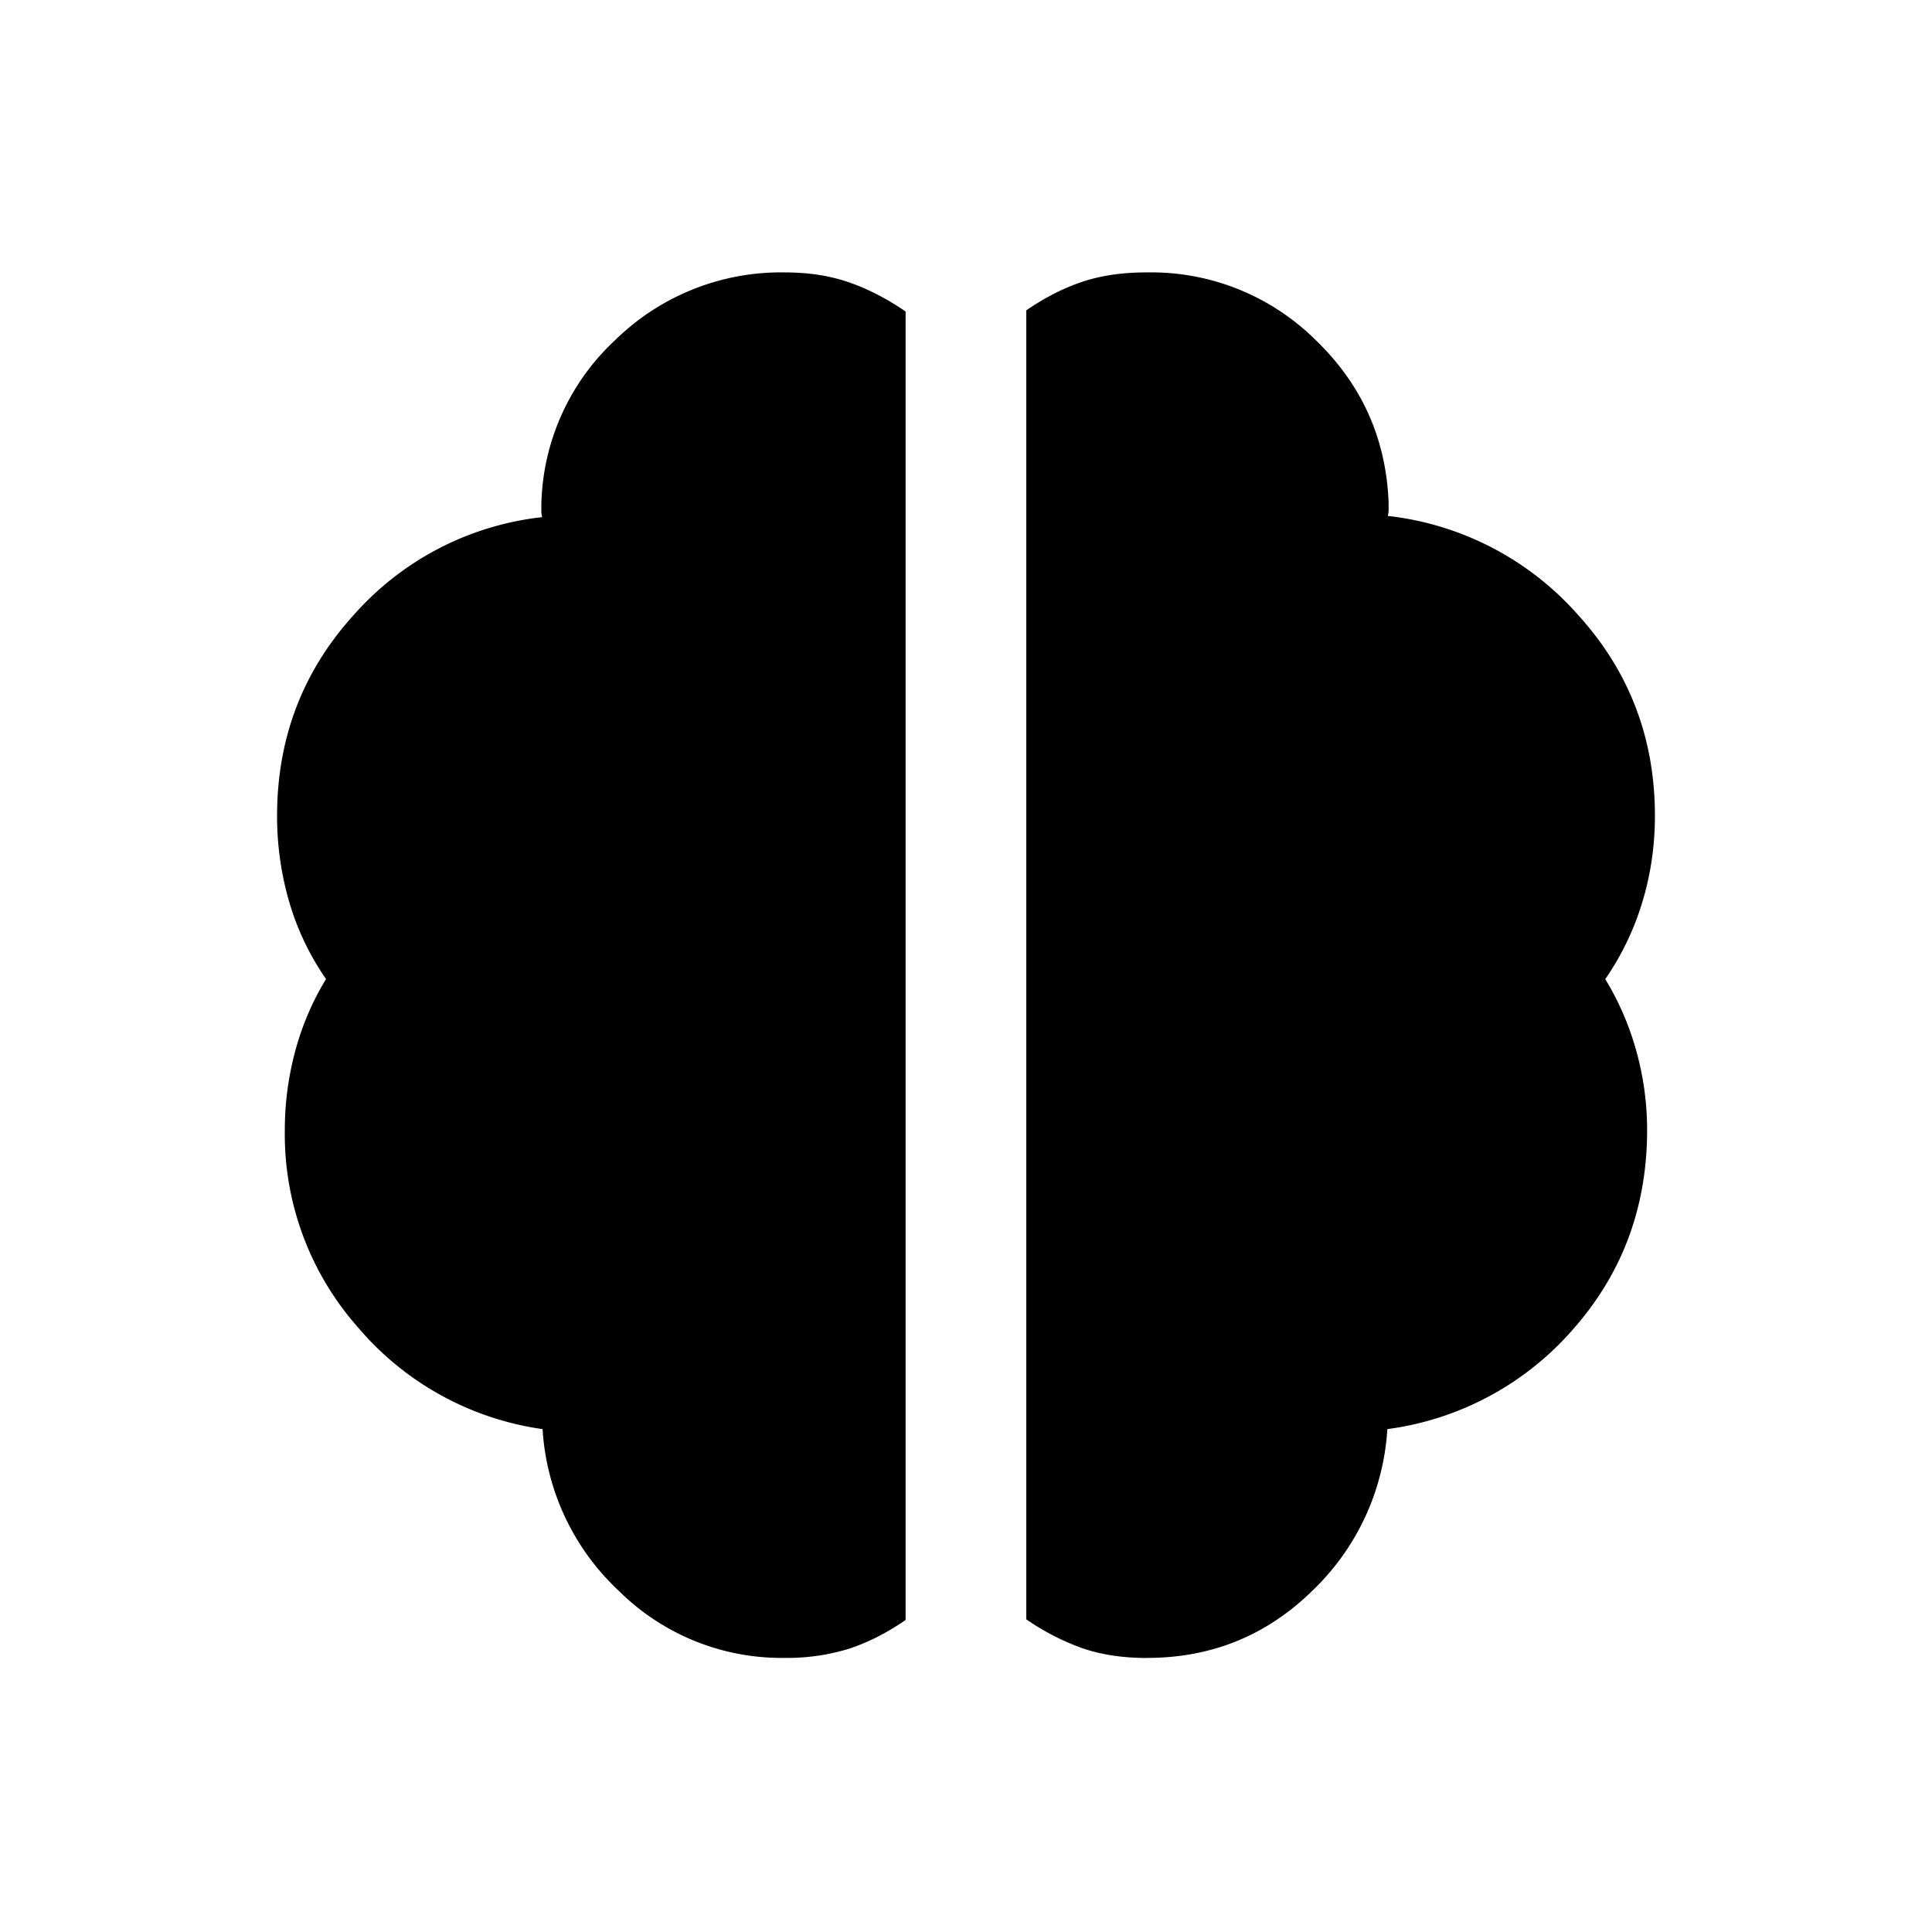 <svg xmlns="http://www.w3.org/2000/svg" width="24" height="24" viewBox="0 0 24 24" fill='currentColor'><path d="M14.25 20.596q-.45 0-.801-.12a3 3 0 0 1-.7-.36V3.855q.35-.24.7-.356t.8-.115a2.9 2.9 0 0 1 2.085.831q.87.832.916 2.03v.087a.3.3 0 0 1-.01.077 3.7 3.7 0 0 1 2.358 1.224q.96 1.053.96 2.5 0 .56-.157 1.075a3.4 3.4 0 0 1-.46.955q.256.42.388.9.132.479.132.975 0 1.433-.92 2.475a3.7 3.7 0 0 1-2.307 1.24 3.03 3.03 0 0 1-.936 2.012q-.85.83-2.048.83m-4.5 0a2.87 2.87 0 0 1-2.06-.83 3 3 0 0 1-.95-2.012 3.68 3.68 0 0 1-2.288-1.258 3.62 3.62 0 0 1-.914-2.457q0-.496.128-.976.128-.479.384-.9a3.3 3.3 0 0 1-.456-.954 3.8 3.8 0 0 1-.152-1.074q0-1.44.947-2.489a3.66 3.66 0 0 1 2.346-1.221.3.3 0 0 1-.01-.077v-.086a2.87 2.87 0 0 1 .924-2.043 2.94 2.94 0 0 1 2.1-.834q.442 0 .797.123t.704.363v16.254q-.348.24-.7.356a2.6 2.6 0 0 1-.8.115"/></svg>